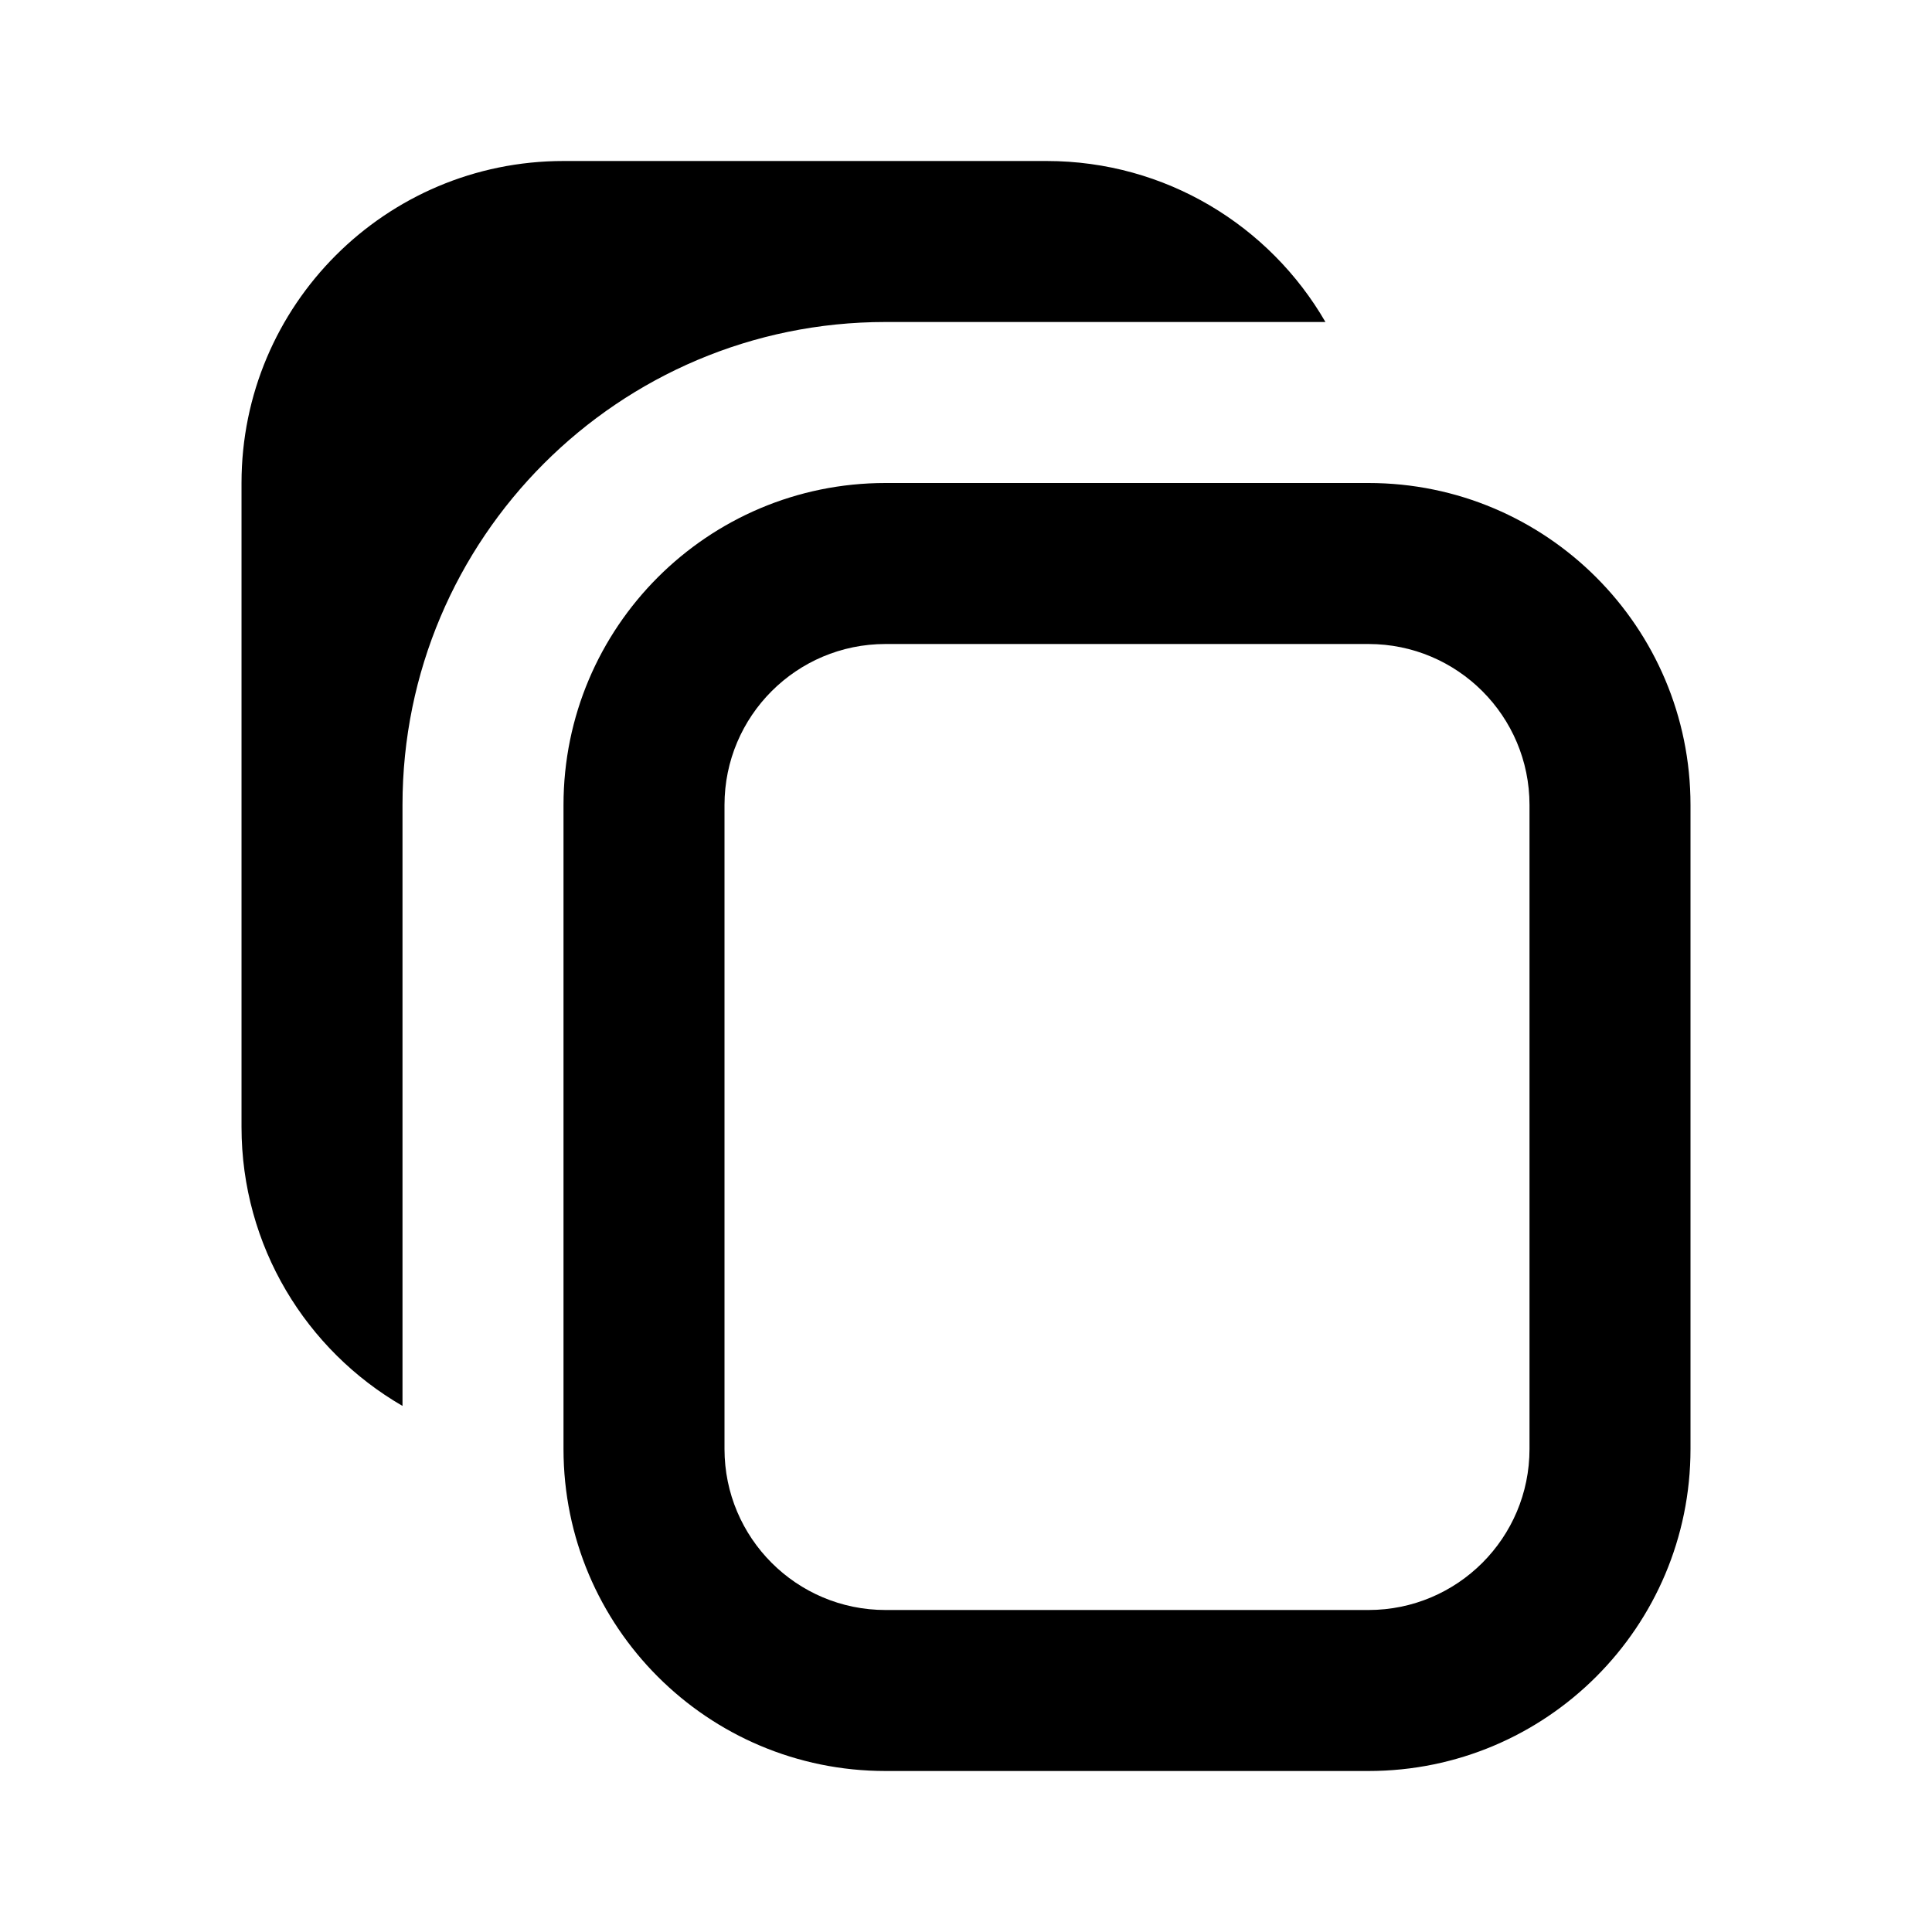<svg xmlns="http://www.w3.org/2000/svg" viewBox="0 0 512 512">
<path d="M234.666 85.333H351.255C336.501 59.827 308.924 42.667 277.338 42.667H149.338C102.21 42.667 64.005 80.872 64.005 128V298.667C64.005 330.25 81.163 357.826 106.666 372.581V213.333C106.666 142.641 163.974 85.333 234.666 85.333Z" fill="black"/>
<path fill-rule="evenodd" clip-rule="evenodd" d="M448 213.333C448 166.205 409.795 128 362.667 128H234.667C187.539 128 149.334 166.205 149.334 213.333V384C149.334 431.128 187.539 469.333 234.667 469.333H362.667C409.795 469.333 448 431.128 448 384V213.333ZM362.667 170.667H234.667C211.103 170.667 192 189.769 192 213.333V384C192 407.564 211.103 426.667 234.667 426.667H362.667C386.231 426.667 405.334 407.564 405.334 384V213.333C405.334 189.769 386.231 170.667 362.667 170.667Z" fill="black"/>
</svg>
